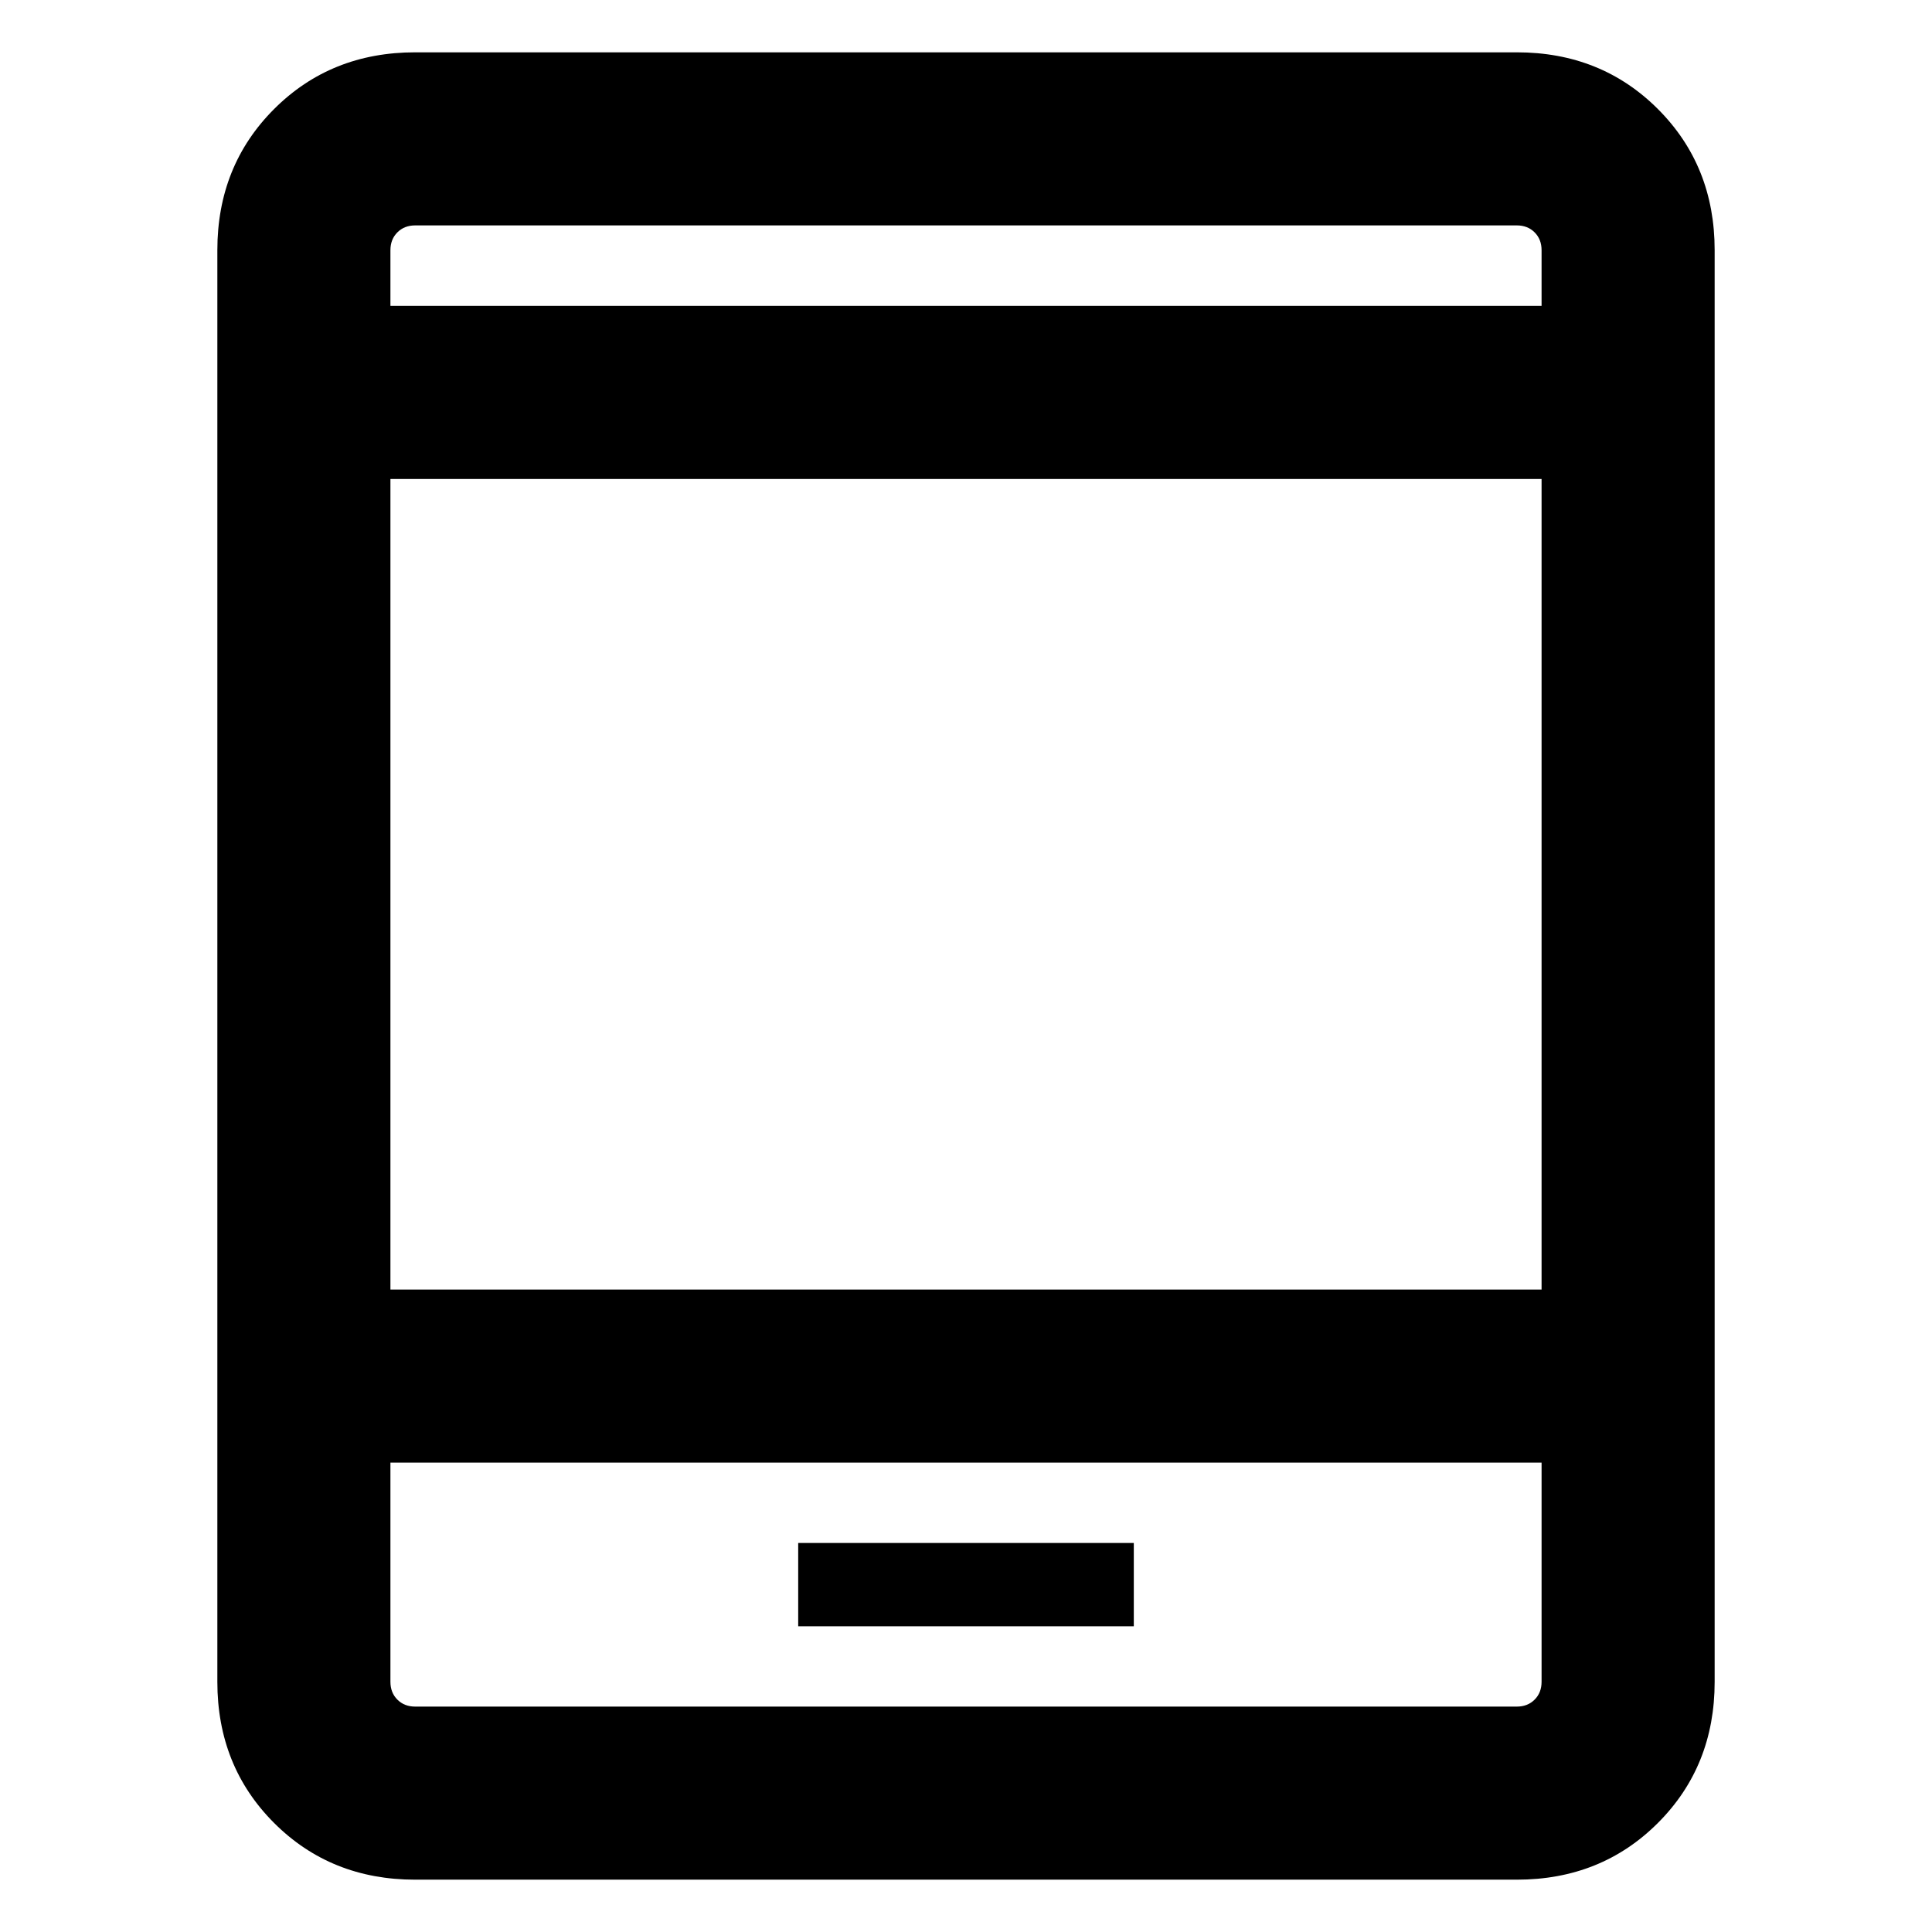 <svg xmlns="http://www.w3.org/2000/svg" height="24" viewBox="0 -960 960 960" width="24"><path d="M206.31-26q-41.92 0-70.12-28.19Q108-82.39 108-124.31v-711.38q0-41.92 28.19-70.12Q164.39-934 206.31-934h547.38q41.92 0 70.12 28.19Q852-877.61 852-835.69v711.38q0 41.92-28.19 70.12Q795.61-26 753.69-26H206.31ZM194-233.23v108.92q0 5.39 3.46 8.85t8.85 3.46h547.38q5.39 0 8.85-3.46t3.46-8.85v-108.92H194Zm202.62 81.31h166.76v-41.39H396.62v41.39ZM194-319.23h572V-722H194v402.77ZM194-808h572v-27.69q0-5.39-3.46-8.85t-8.85-3.46H206.31q-5.39 0-8.85 3.46t-3.46 8.85V-808Zm0 0v-40 40Zm0 574.77V-112v-121.23Z"/></svg>